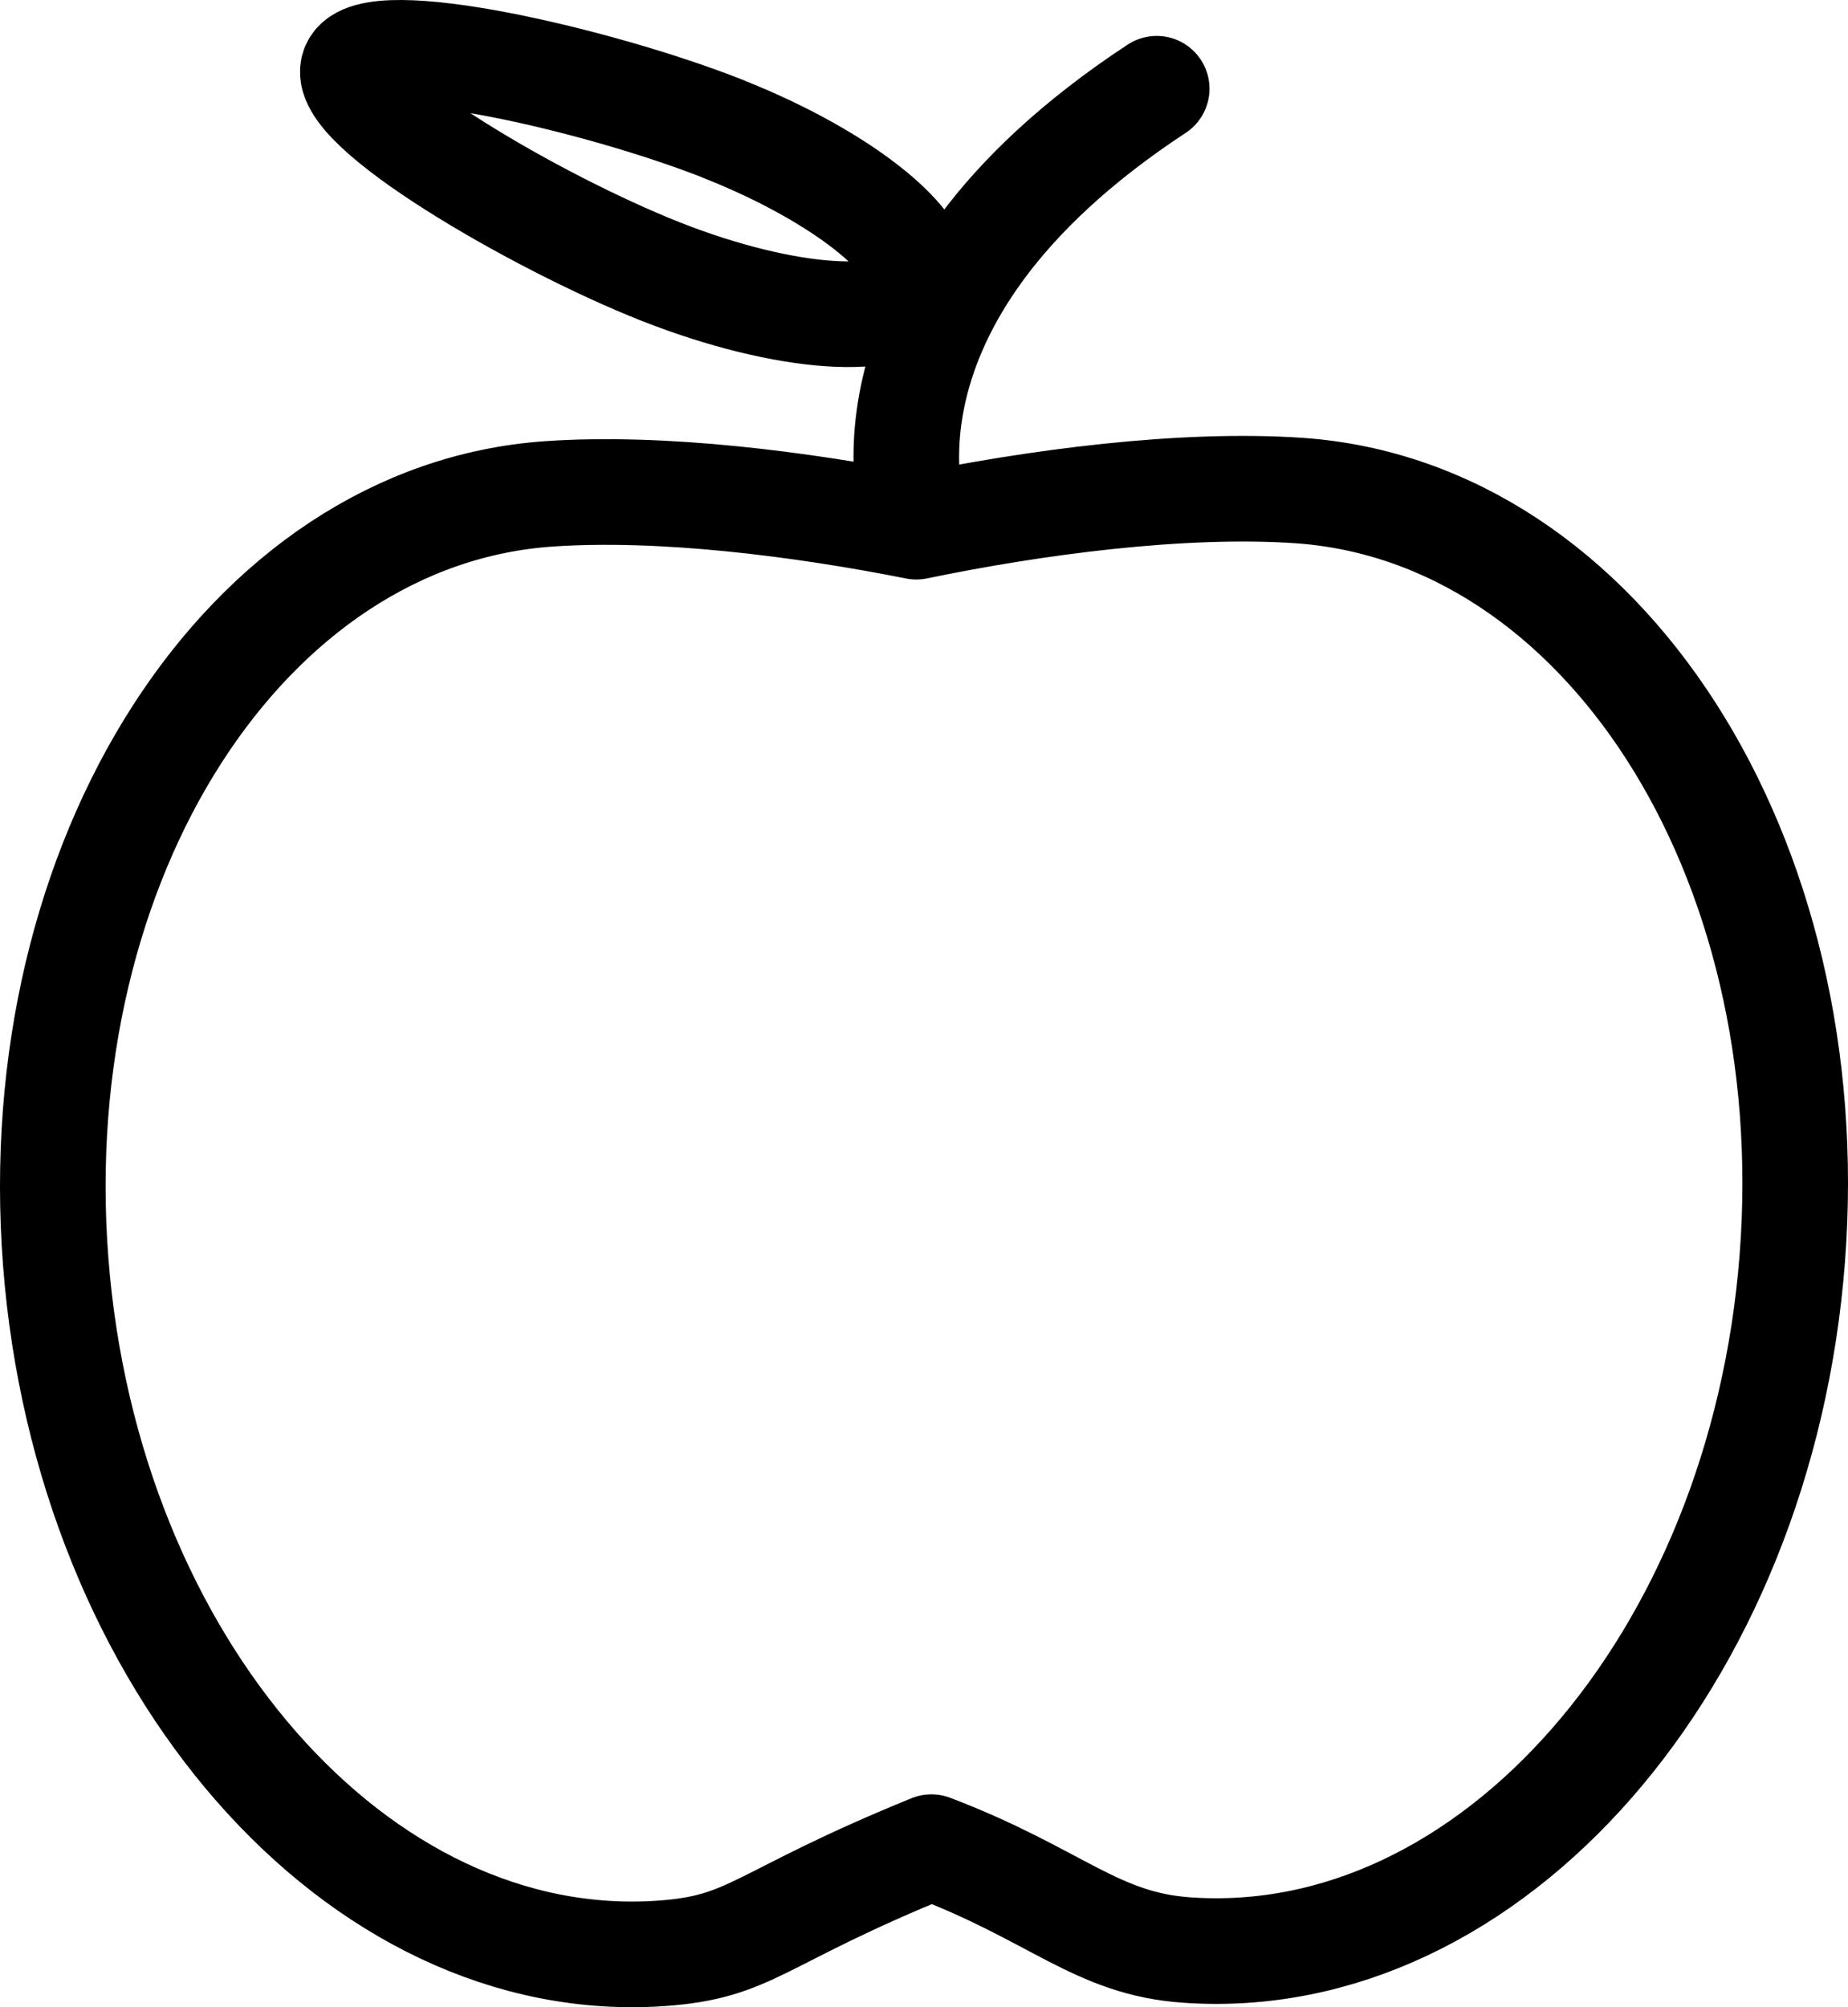 <svg width="35" height="38" viewBox="0 0 35 38" fill="none" xmlns="http://www.w3.org/2000/svg">
<path d="M17.355 9.971C15.179 9.539 12.529 9.202 10.395 9.35C4.654 9.746 0.467 16.256 1.055 23.886C1.643 31.515 6.778 37.377 12.519 36.981C14.259 36.86 14.321 36.32 17.64 34.97C20.01 35.87 20.76 36.801 22.481 36.918C28.227 37.319 33.357 31.452 33.945 23.823C34.533 16.193 30.351 9.688 24.605 9.287C22.381 9.135 19.588 9.508 17.355 9.971ZM17.355 9.971C17.355 9.971 15.743 5.729 21.907 1.68M13.7 2.441C11.339 1.509 7.029 0.515 6.702 1.262C6.375 2.009 10.153 4.209 12.51 5.14C14.866 6.071 17.042 6.219 17.37 5.477C17.697 4.735 16.052 3.372 13.695 2.441H13.7Z" stroke="black" stroke-width="2" stroke-linecap="round" stroke-linejoin="round"/>
</svg>
